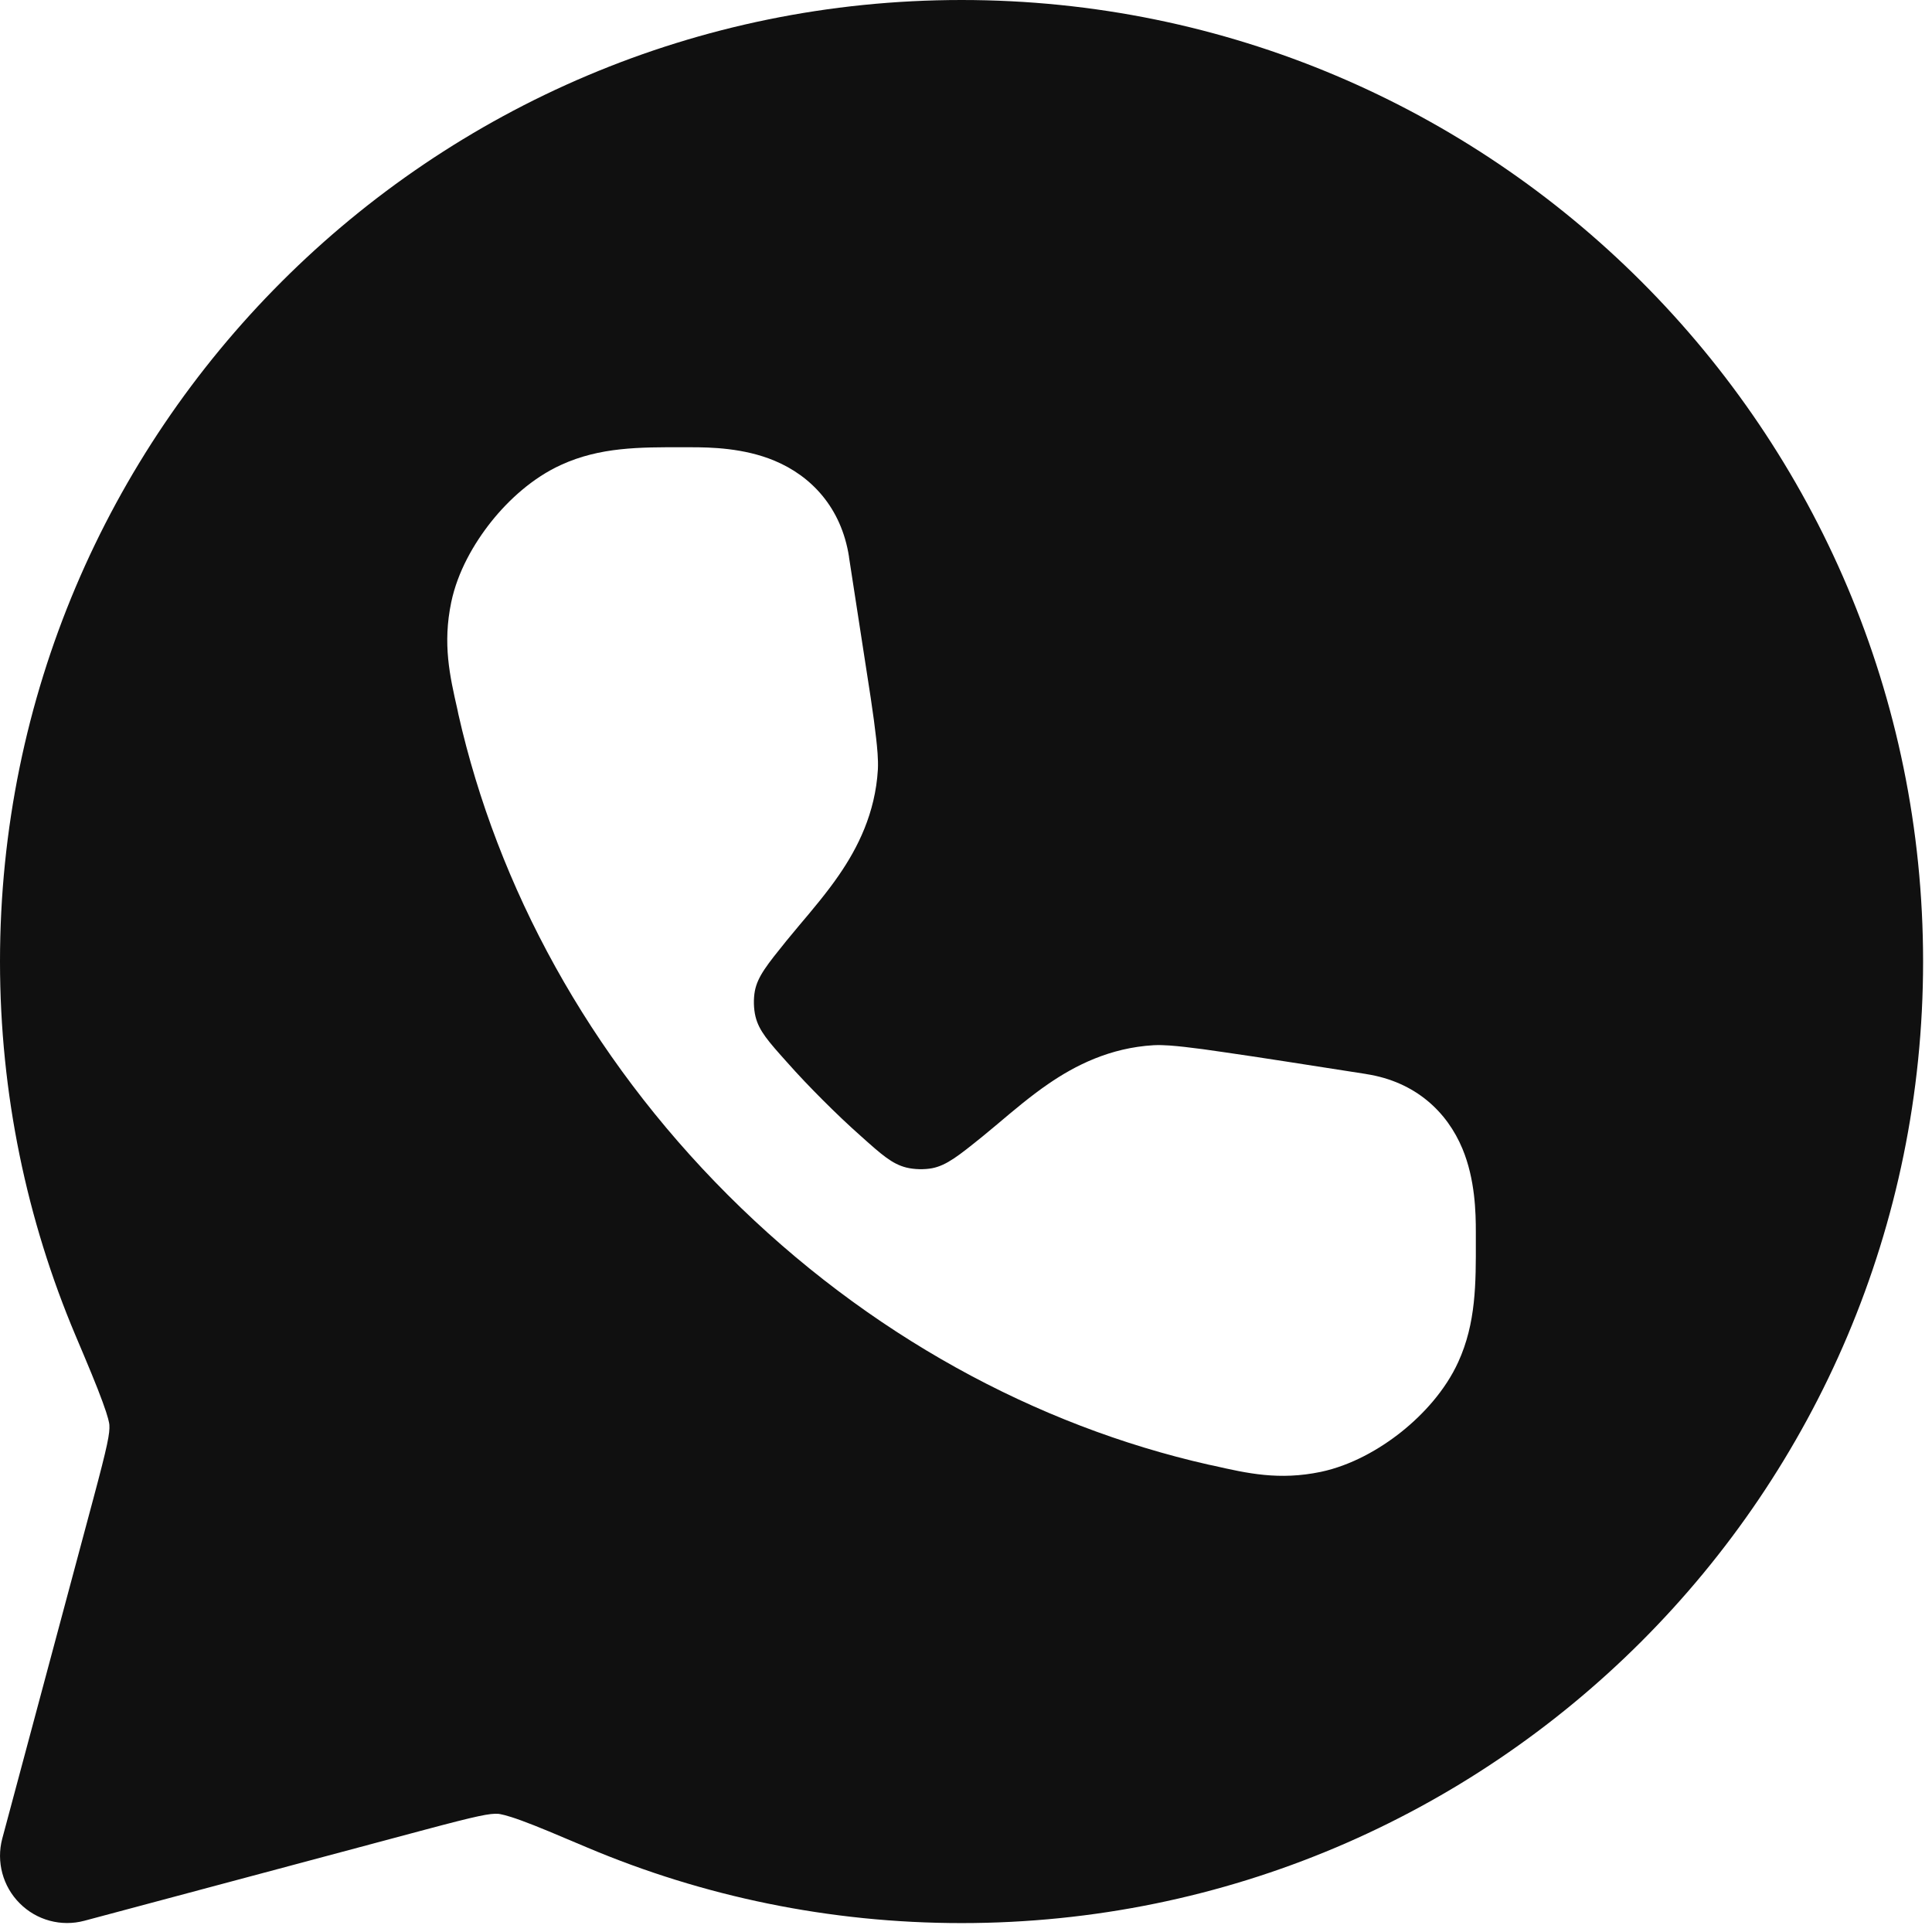 <svg width="18" height="18" viewBox="0 0 18 18" fill="none" xmlns="http://www.w3.org/2000/svg">
<path d="M8.959 17.917C13.906 17.917 17.917 13.905 17.917 8.958C17.917 4.011 13.906 0 8.959 0C4.012 0 0 4.011 0 8.958C0 10.192 0.251 11.37 0.703 12.441C0.822 12.722 0.902 12.913 0.955 13.059C1.01 13.207 1.018 13.261 1.019 13.275C1.024 13.354 1.004 13.461 0.869 13.965L0.021 17.13C-0.036 17.345 0.026 17.576 0.184 17.733C0.341 17.891 0.571 17.953 0.787 17.895L3.952 17.049C4.457 16.914 4.564 16.894 4.643 16.899C4.657 16.901 4.712 16.908 4.859 16.962C5.005 17.015 5.195 17.096 5.476 17.215C6.547 17.667 7.725 17.917 8.959 17.917ZM12.306 13.713C11.917 13.794 11.621 13.727 11.305 13.655L11.261 13.646C9.657 13.283 8.085 12.436 6.782 11.134C5.48 9.832 4.634 8.26 4.271 6.656L4.262 6.612C4.19 6.296 4.123 6 4.204 5.611C4.263 5.328 4.414 5.065 4.577 4.86C4.74 4.656 4.964 4.451 5.228 4.331C5.59 4.165 5.96 4.166 6.359 4.167H6.437C6.62 4.167 6.929 4.173 7.215 4.292C7.556 4.434 7.838 4.727 7.91 5.187V5.191L8.112 6.5C8.135 6.653 8.152 6.78 8.163 6.88C8.172 6.962 8.184 7.075 8.179 7.169C8.155 7.577 7.99 7.901 7.817 8.152C7.708 8.312 7.561 8.486 7.445 8.623C7.4 8.677 7.36 8.725 7.328 8.764C7.149 8.986 7.059 9.097 7.033 9.232C7.019 9.307 7.021 9.398 7.039 9.472C7.072 9.605 7.159 9.703 7.332 9.896C7.439 10.017 7.551 10.134 7.667 10.25C7.783 10.366 7.9 10.478 8.021 10.585C8.214 10.758 8.312 10.845 8.445 10.878C8.519 10.896 8.61 10.898 8.685 10.884C8.82 10.857 8.931 10.768 9.153 10.589C9.192 10.557 9.24 10.517 9.294 10.472C9.431 10.356 9.605 10.209 9.765 10.1C10.016 9.927 10.34 9.762 10.748 9.738C10.842 9.733 10.955 9.745 11.037 9.754C11.137 9.765 11.264 9.782 11.417 9.805C11.723 9.849 12.156 9.917 12.726 10.006L12.73 10.007C13.19 10.079 13.483 10.361 13.625 10.702C13.744 10.988 13.75 11.297 13.75 11.48V11.558C13.751 11.957 13.752 12.327 13.586 12.69C13.466 12.953 13.261 13.177 13.057 13.34C12.852 13.503 12.589 13.653 12.306 13.713Z" fill="#101010"/>
</svg>
